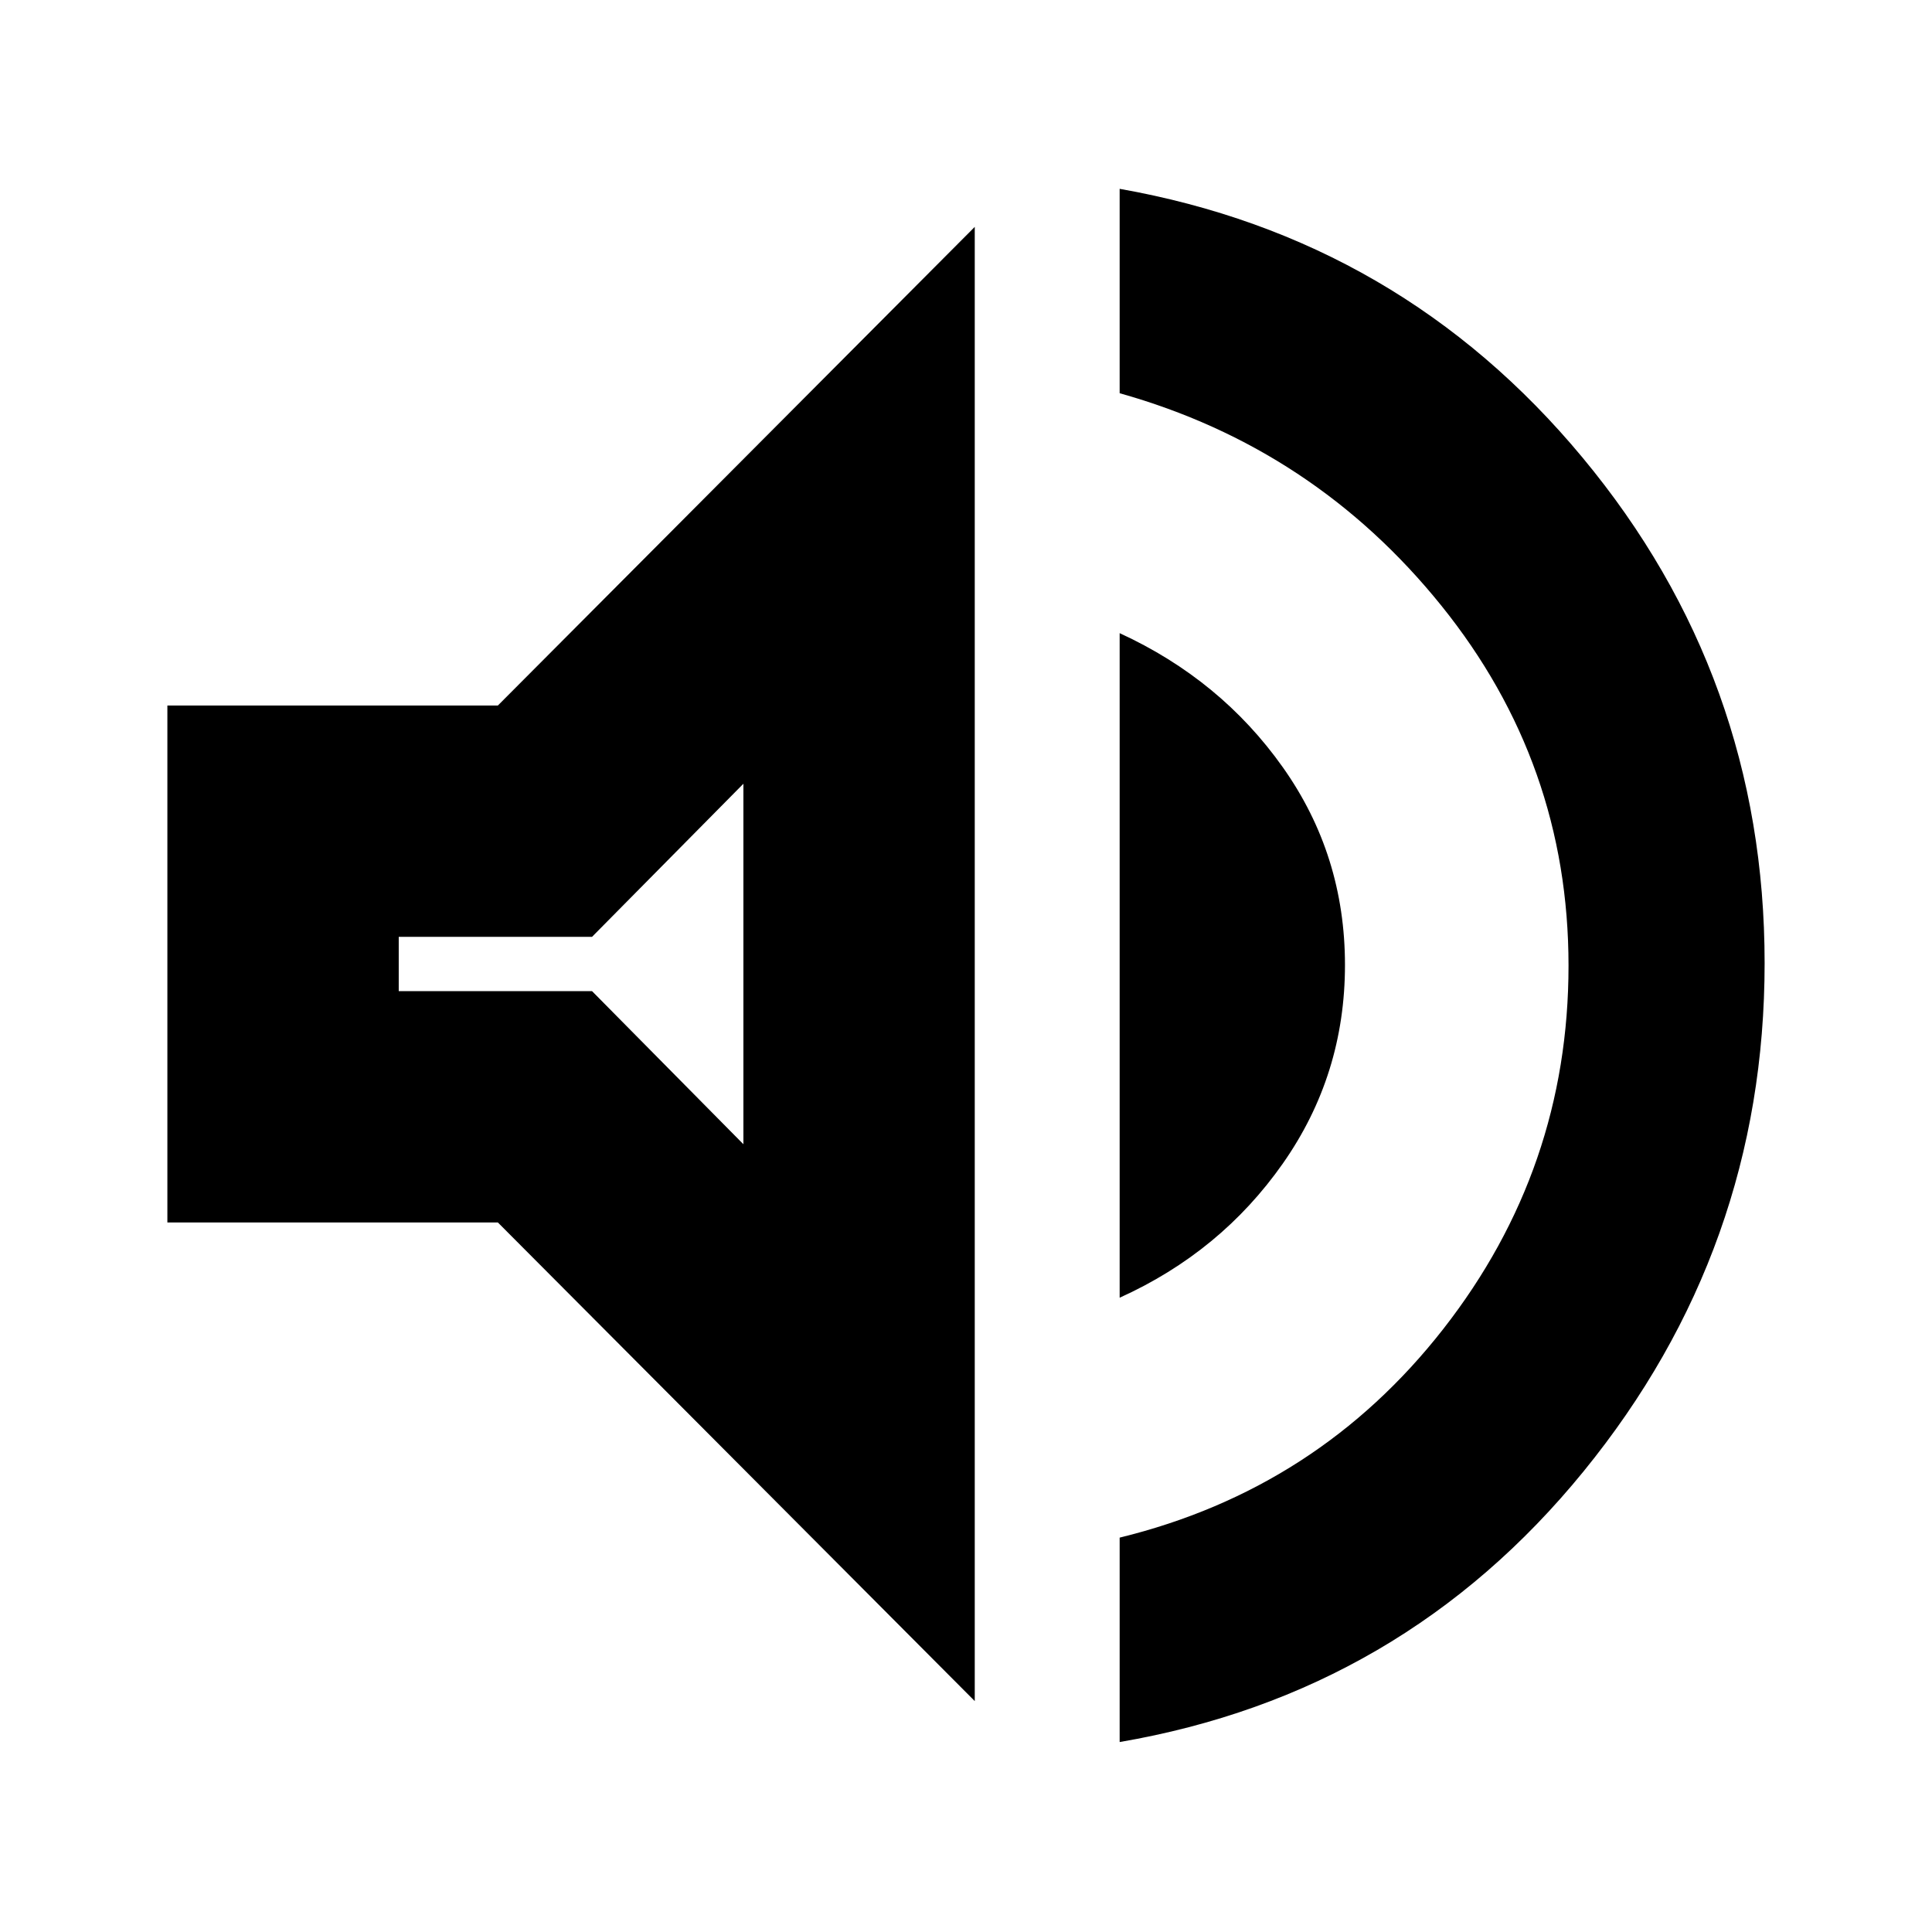 <svg xmlns="http://www.w3.org/2000/svg" height="20" viewBox="0 -960 960 960" width="20"><path d="M556.35-94.39v-101.57Q655-220.09 717.2-299.69q62.19-79.6 62.19-180.5 0-100.46-63.19-178.87-63.2-78.42-159.85-105.55v-101.56Q696-841.48 786.41-732.56q90.42 108.91 90.42 251.13 0 142.08-89.92 252.49Q697-118.52 556.35-94.39ZM83.17-352.56v-256.88h164.22l236.96-237.82v732.52L247.39-352.56H83.17Zm473.18 37.39v-330.22q50.25 23.09 81.1 66.68 30.86 43.58 30.86 98.19 0 54.65-30.86 98.64-30.85 43.99-81.1 66.71ZM369.39-570.56l-75.22 76.08h-96.04v26.96h96.04l75.22 76.08v-179.12ZM288.48-482Z"/></svg>